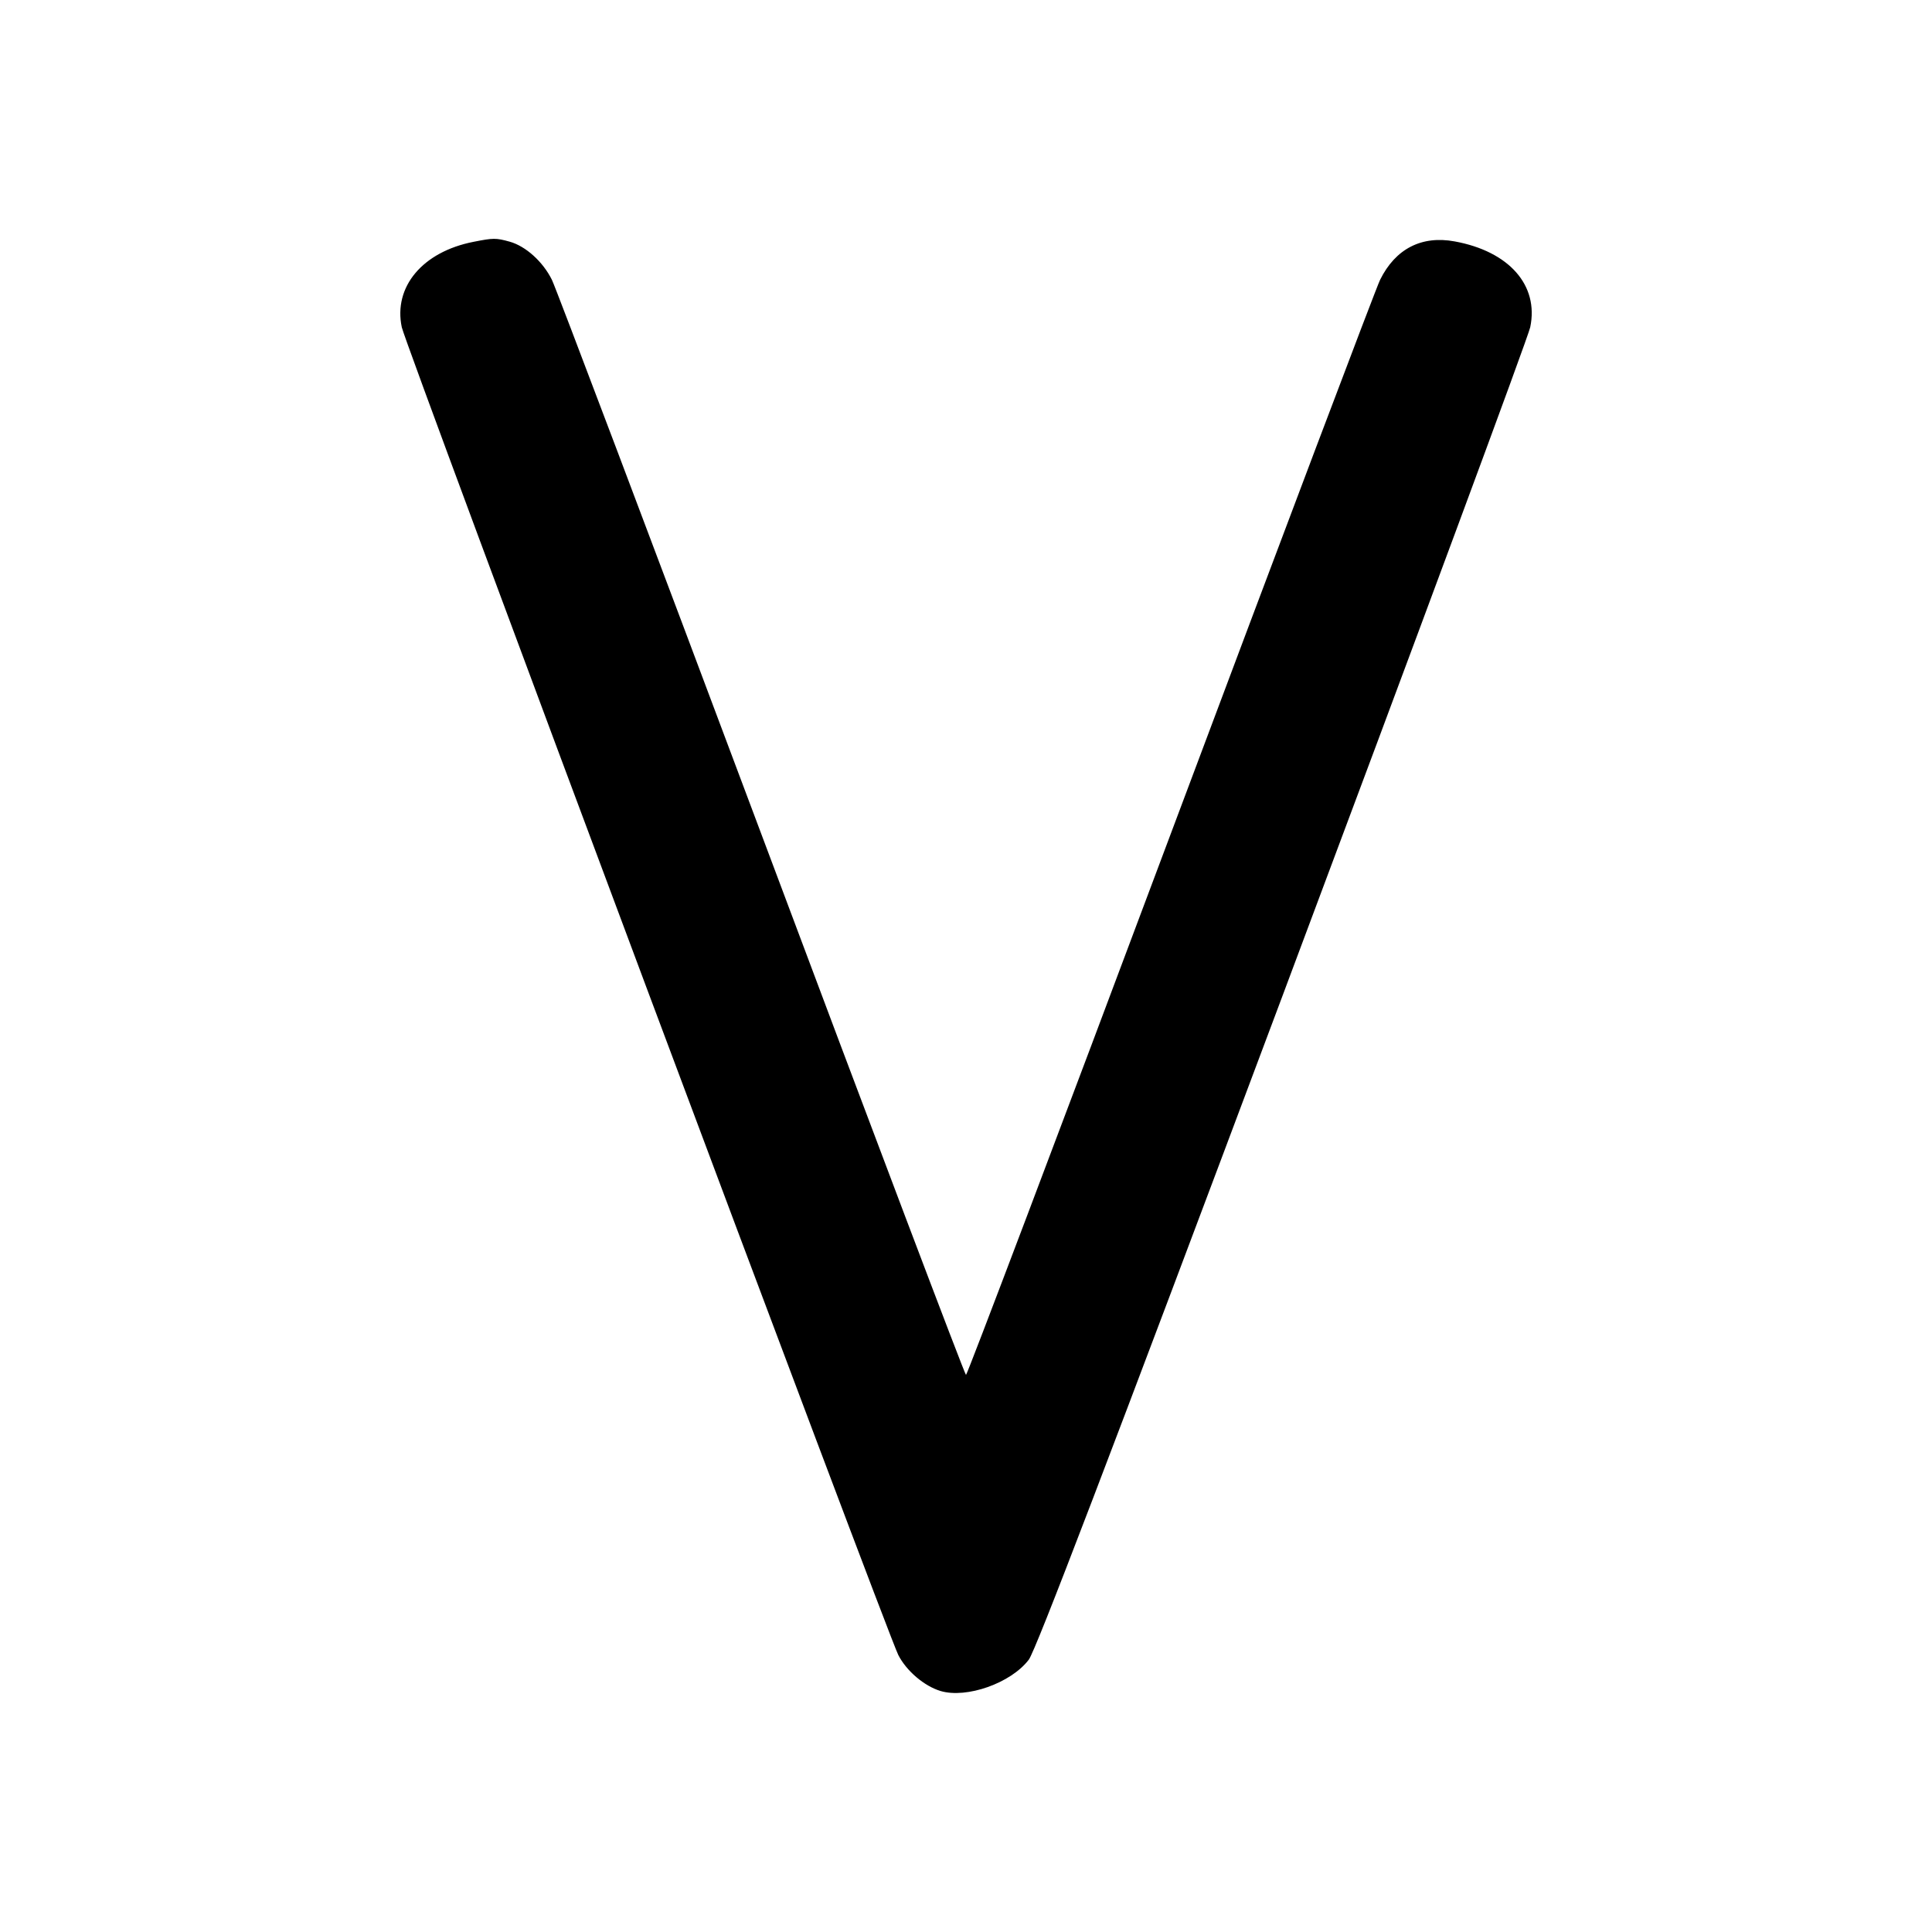 <svg xmlns="http://www.w3.org/2000/svg" width="24" height="24" viewBox="0 0 24 24" fill="none" stroke="currentColor" stroke-width="2" stroke-linecap="round" stroke-linejoin="round" class="icon icon-tabler icons-tabler-outline icon-tabler-letter-v"><path d="M5.882 3.004 C 5.250 3.128,4.885 3.562,4.991 4.065 C 5.037 4.288,11.022 20.290,11.159 20.559 C 11.260 20.757,11.481 20.945,11.683 21.006 C 12.008 21.103,12.559 20.908,12.780 20.617 C 12.866 20.503,13.759 18.167,15.932 12.370 C 17.599 7.922,18.984 4.184,19.009 4.065 C 19.118 3.545,18.748 3.123,18.071 2.999 C 17.660 2.923,17.335 3.090,17.144 3.476 C 17.094 3.577,15.922 6.679,14.539 10.370 C 13.157 14.060,12.014 17.080,12.000 17.080 C 11.986 17.080,10.843 14.060,9.461 10.370 C 8.078 6.680,6.906 3.577,6.856 3.476 C 6.744 3.250,6.531 3.058,6.331 3.002 C 6.160 2.955,6.130 2.955,5.882 3.004 " stroke="none" fill="black" fill-rule="evenodd"></path></svg>
